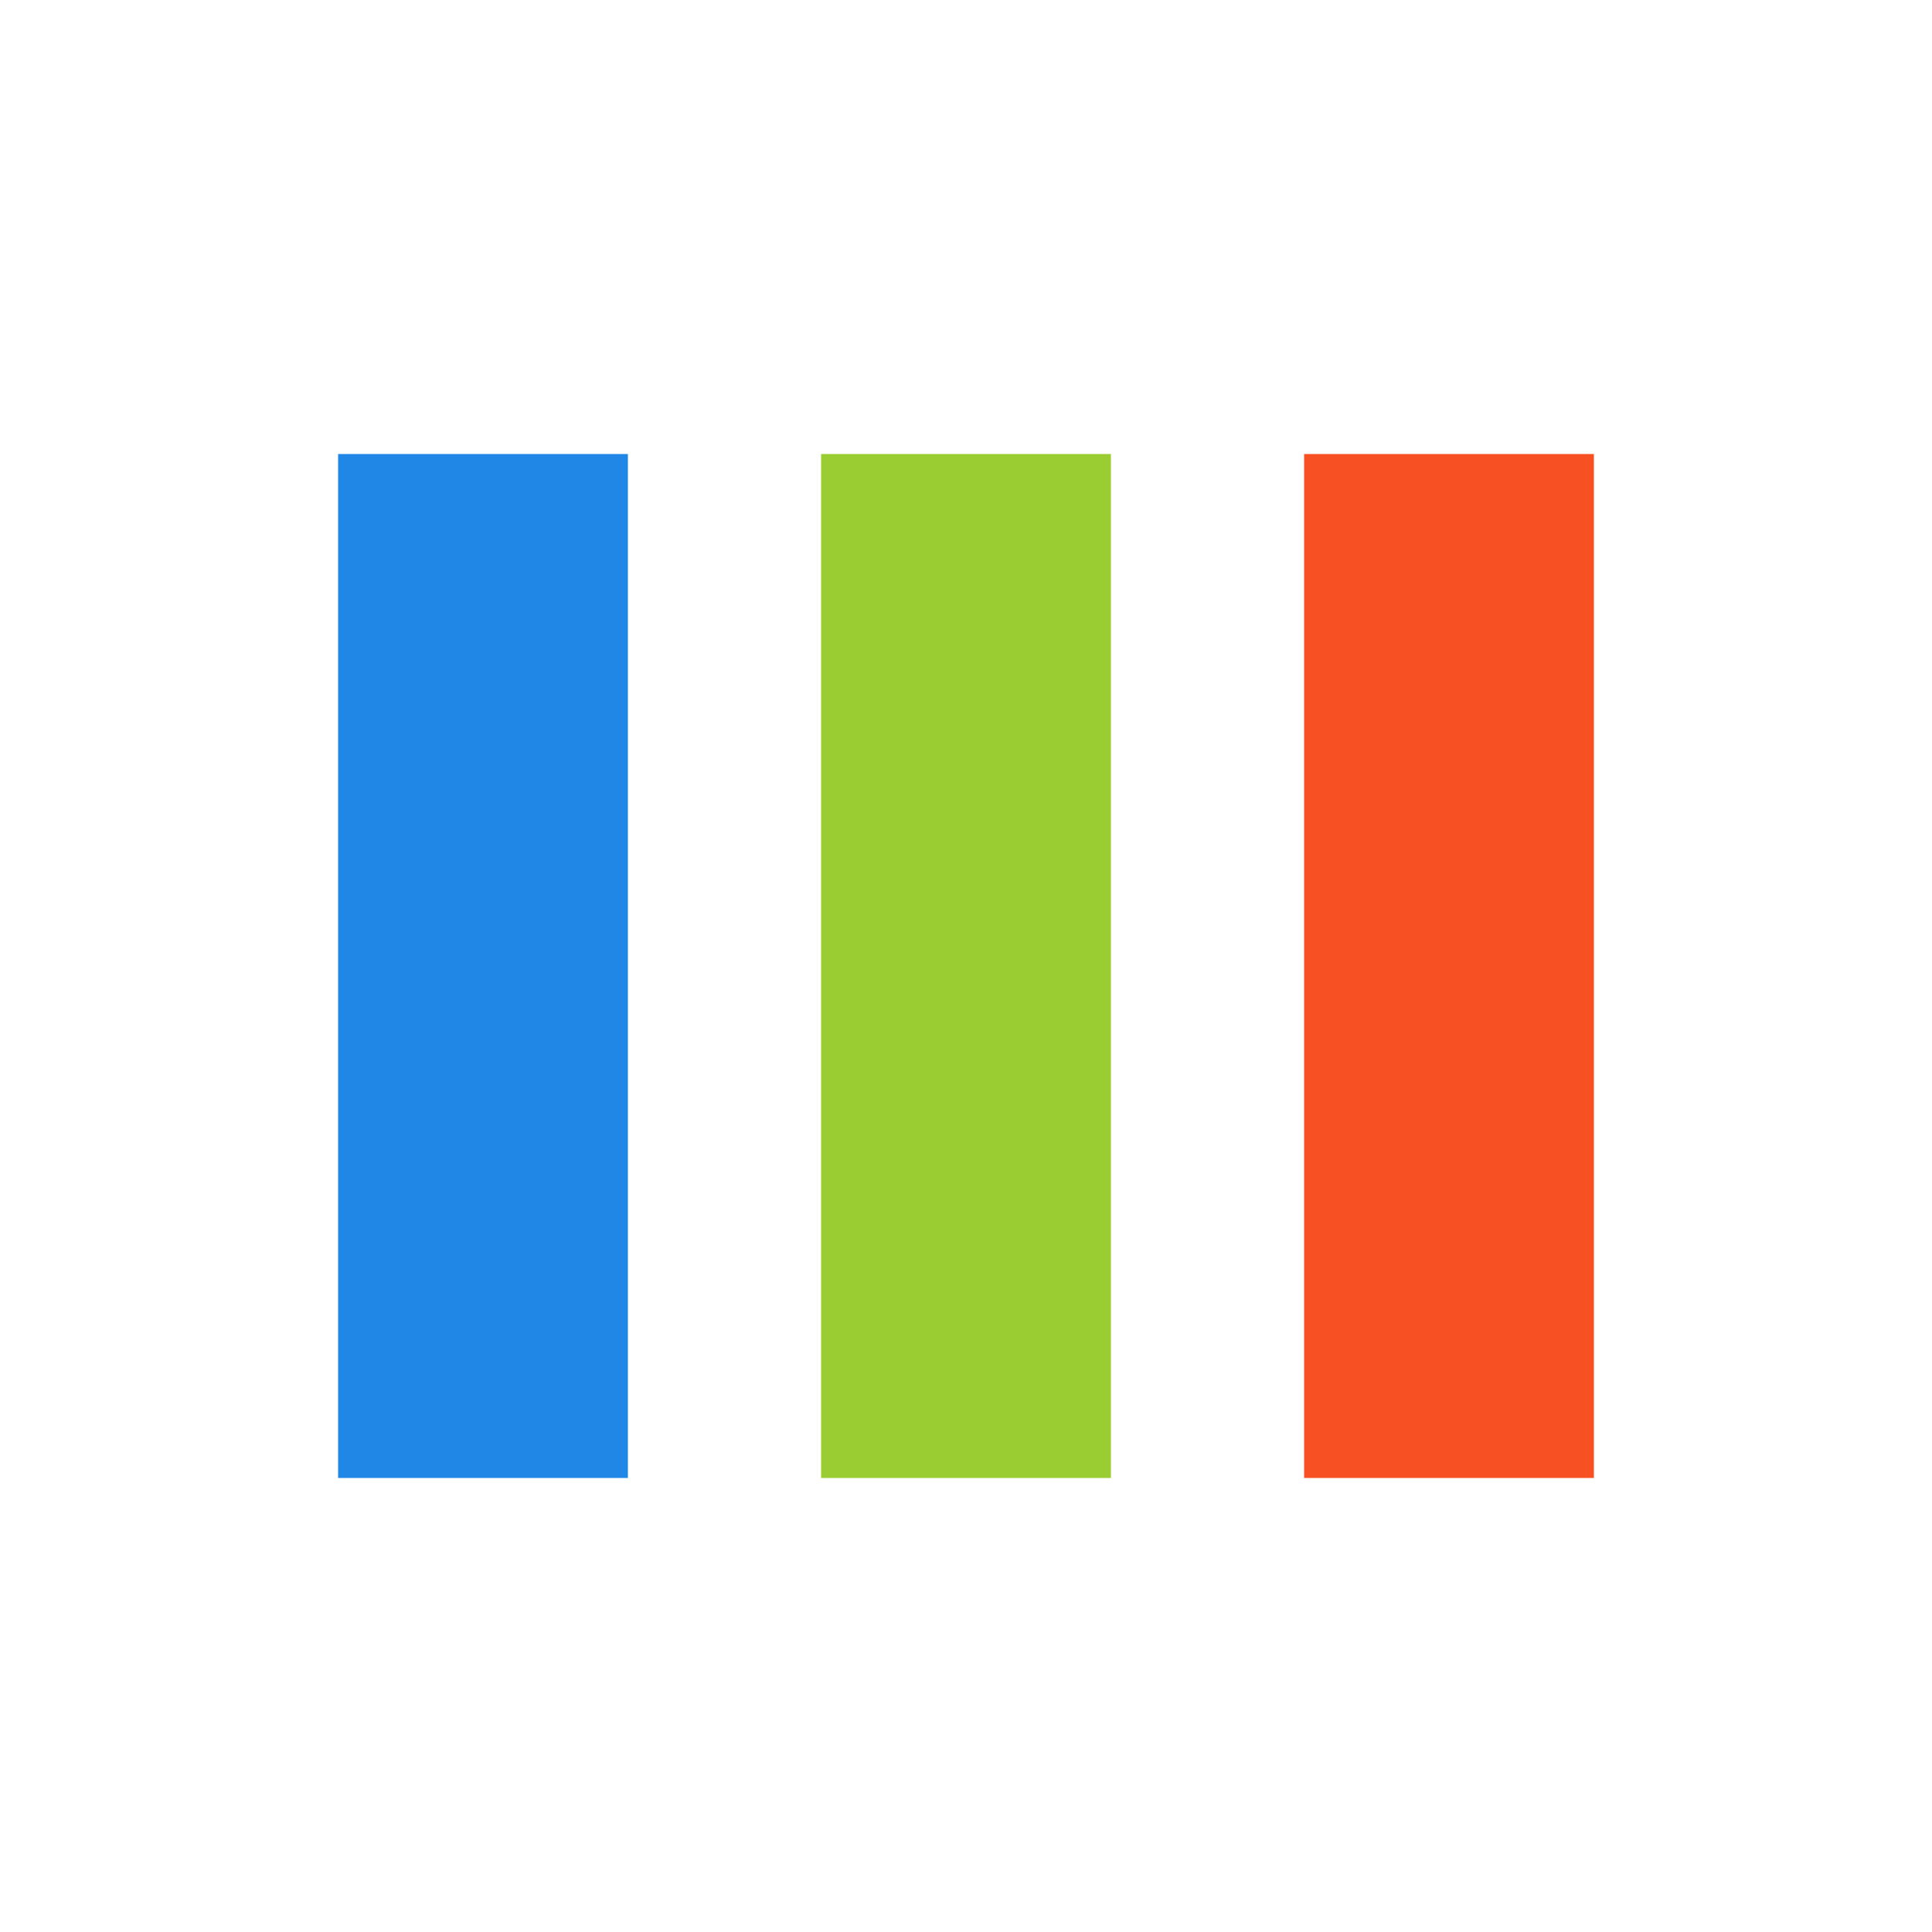 <?xml version="1.0" encoding="utf-8"?>
<svg xmlns="http://www.w3.org/2000/svg" xmlns:xlink="http://www.w3.org/1999/xlink" style="margin: auto; background: none; display: block; shape-rendering: auto;" width="200px" height="200px" viewBox="0 0 100 100" preserveAspectRatio="xMidYMid">
<rect x="17.5" y="23.5" width="15" height="53" fill="#2187e7">
  <animate attributeName="y" repeatCount="indefinite" dur="0.87s" calcMode="spline" keyTimes="0;0.5;1" values="-3;23.5;23.5" keySplines="0 0.5 0.5 1;0 0.5 0.5 1" begin="-0.174s"></animate>
  <animate attributeName="height" repeatCount="indefinite" dur="0.87s" calcMode="spline" keyTimes="0;0.5;1" values="106;53;53" keySplines="0 0.5 0.5 1;0 0.5 0.5 1" begin="-0.174s"></animate>
</rect>
<rect x="42.5" y="23.5" width="15" height="53" fill="#9acd32">
  <animate attributeName="y" repeatCount="indefinite" dur="0.87s" calcMode="spline" keyTimes="0;0.5;1" values="3.625;23.5;23.5" keySplines="0 0.5 0.5 1;0 0.5 0.5 1" begin="-0.087s"></animate>
  <animate attributeName="height" repeatCount="indefinite" dur="0.87s" calcMode="spline" keyTimes="0;0.5;1" values="92.75;53;53" keySplines="0 0.5 0.5 1;0 0.5 0.5 1" begin="-0.087s"></animate>
</rect>
<rect x="67.5" y="23.5" width="15" height="53" fill="#f75023">
  <animate attributeName="y" repeatCount="indefinite" dur="0.87s" calcMode="spline" keyTimes="0;0.5;1" values="3.625;23.5;23.5" keySplines="0 0.5 0.5 1;0 0.5 0.5 1"></animate>
  <animate attributeName="height" repeatCount="indefinite" dur="0.87s" calcMode="spline" keyTimes="0;0.5;1" values="92.75;53;53" keySplines="0 0.5 0.5 1;0 0.5 0.5 1"></animate>
</rect>
<!-- [ldio] generated by https://loading.io/ --></svg>